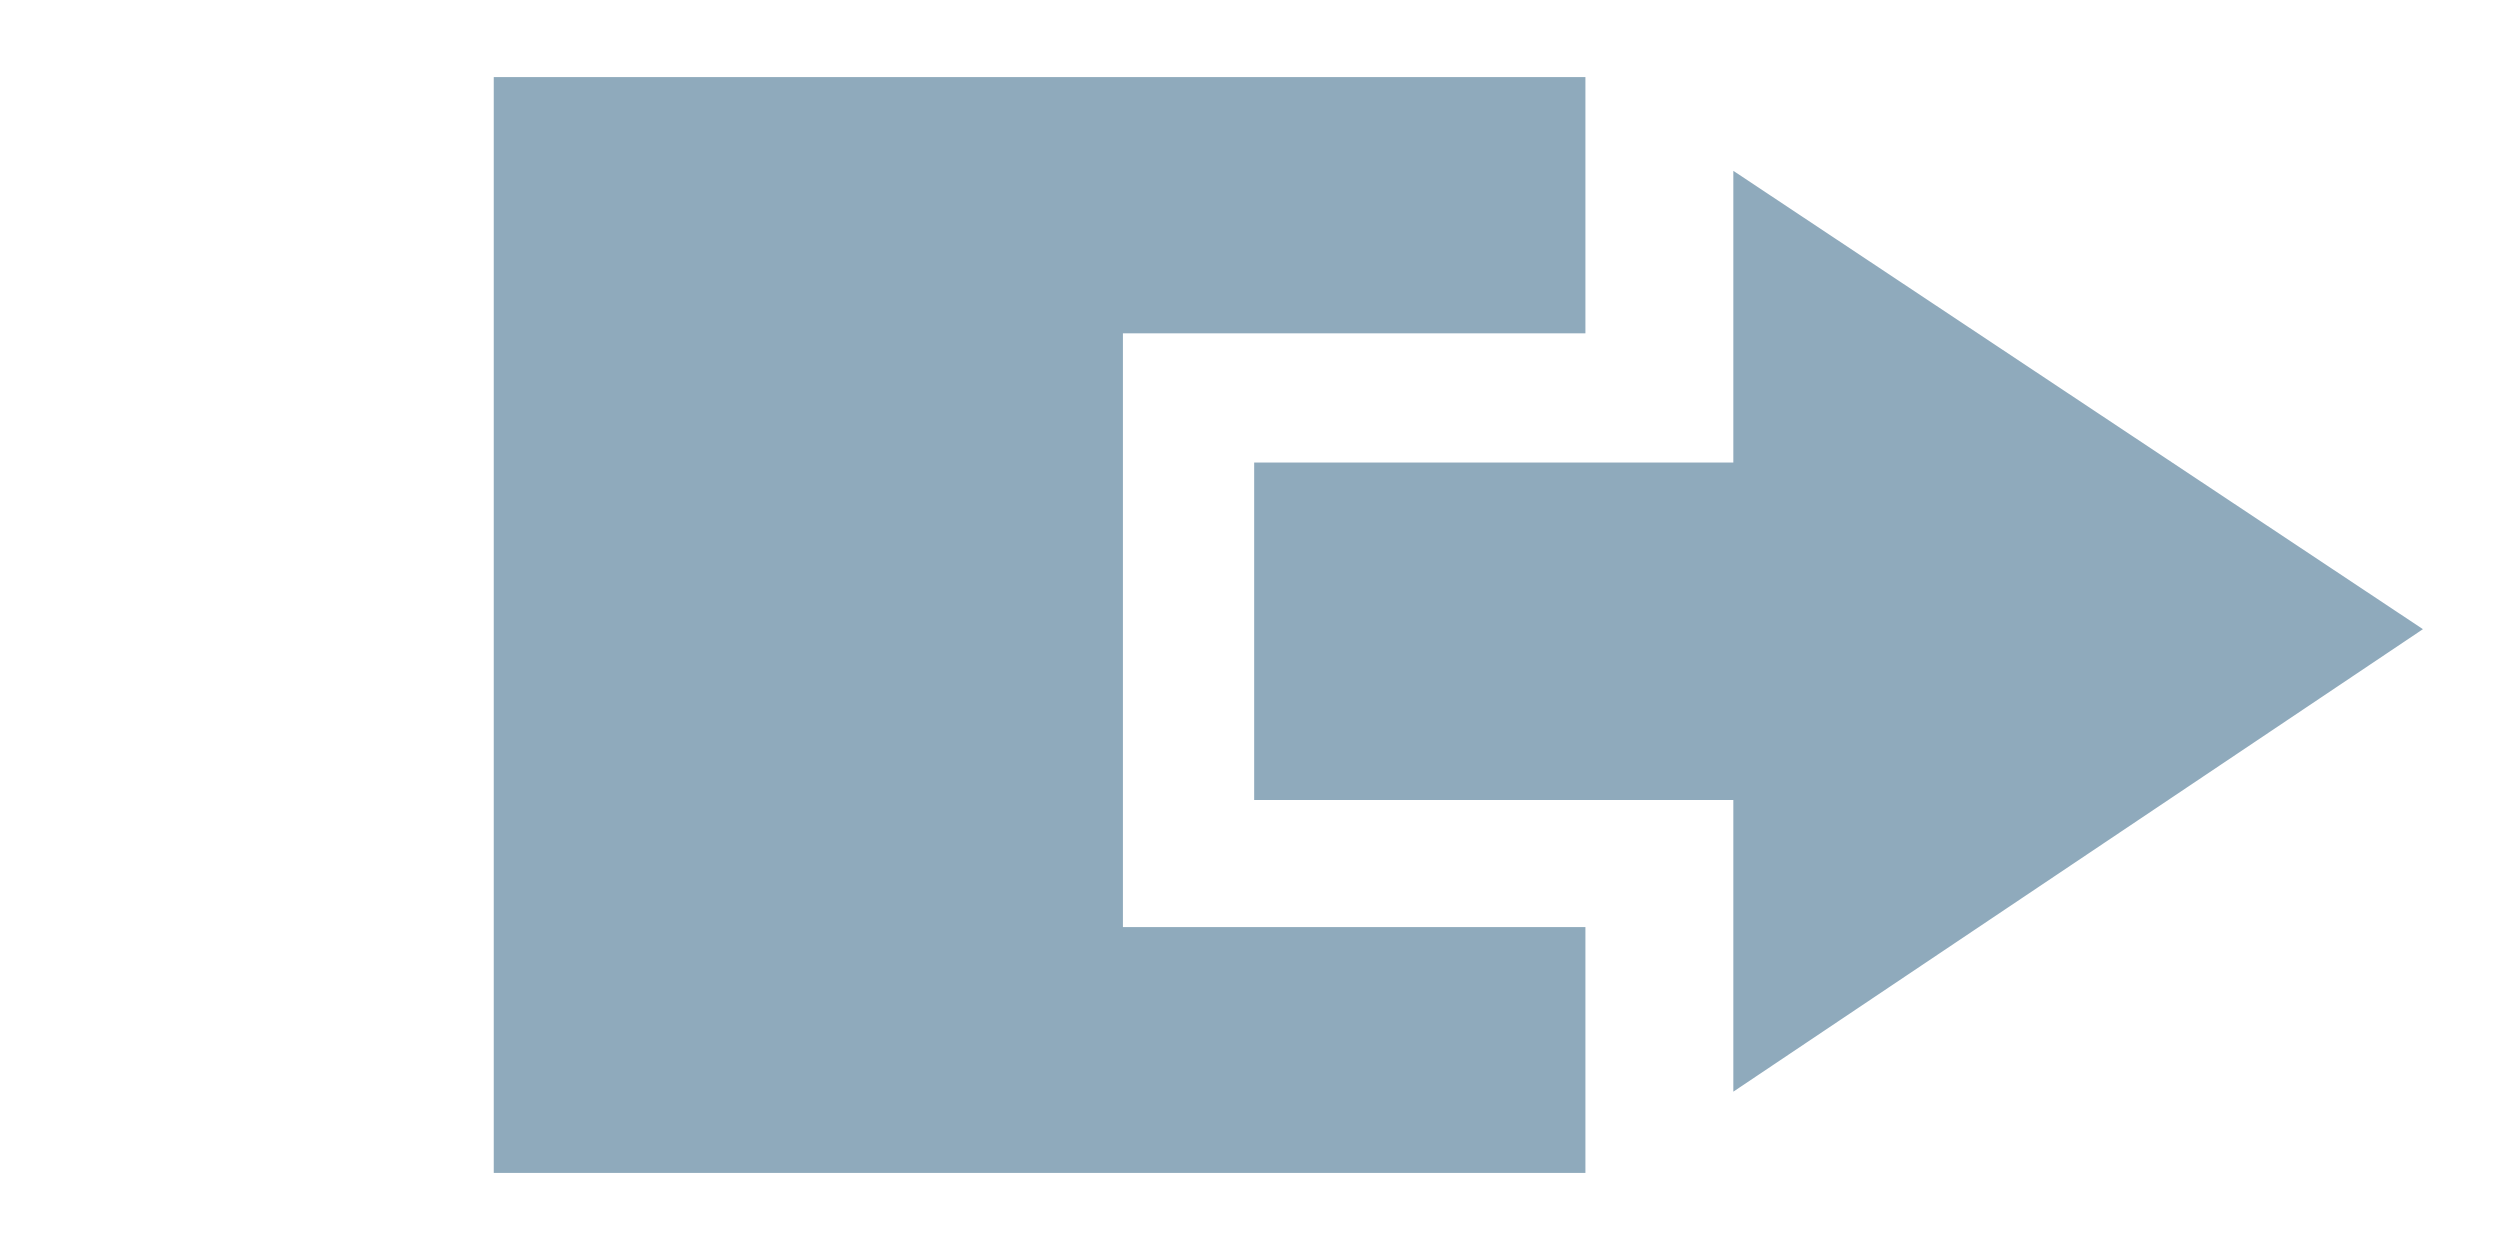 <?xml version="1.0" encoding="utf-8"?>
<!-- Generator: Adobe Illustrator 19.0.0, SVG Export Plug-In . SVG Version: 6.00 Build 0)  -->
<svg version="1.1" id="Layer_2_1_" xmlns="http://www.w3.org/2000/svg" xmlns:xlink="http://www.w3.org/1999/xlink" x="0px" y="0px"
	 viewBox="30 0 120 60" style="enable-background:new 30 0 120 60;" xml:space="preserve">
<style type="text/css">
	.st0{fill:#8FAABC;}
</style>
<g>
	<g>
		<polygon class="st0" points="146.3,30.2 113.2,8.2 113.2,22.2 90.2,22.2 90.2,38.4 113.2,38.4 113.2,52.4 		"/>
	</g>
	<polygon class="st0" points="83.9,44.5 83.9,16 106.1,16 106.1,3.7 53.7,3.7 53.7,56.3 106.1,56.3 106.1,44.5 	"/>
</g>
</svg>

